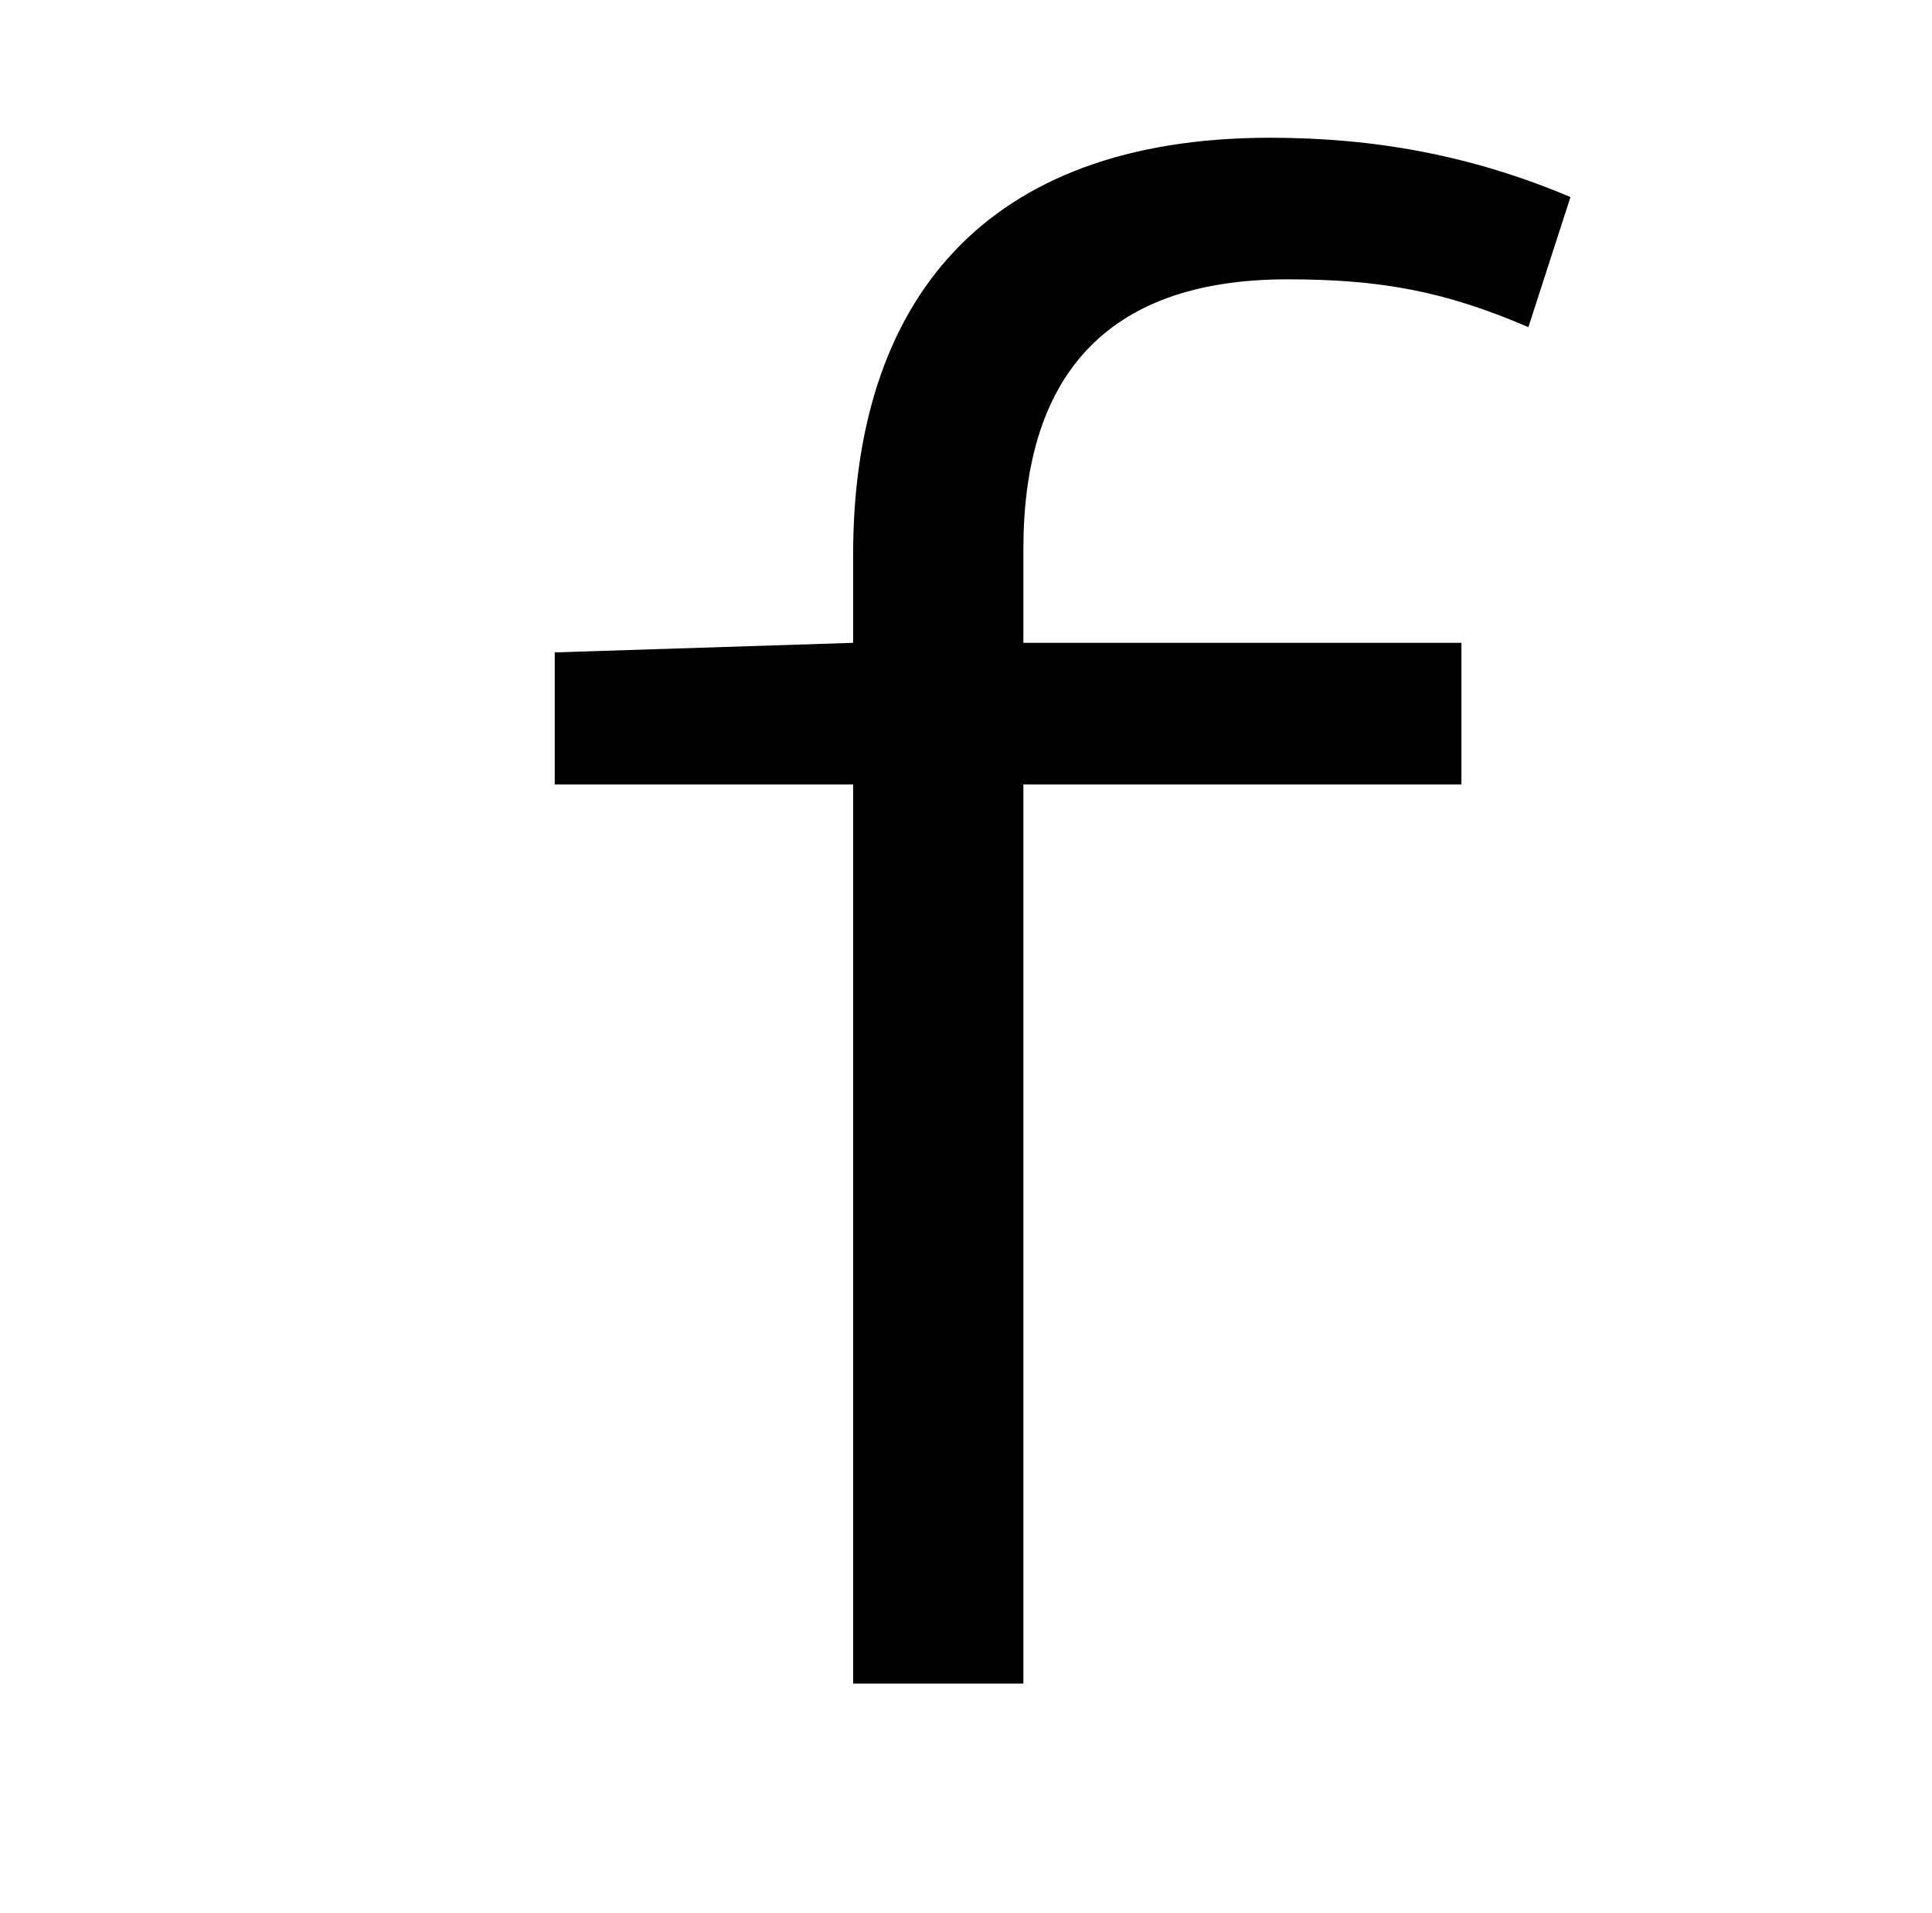 <?xml version="1.0" standalone="no"?>
<!DOCTYPE svg PUBLIC "-//W3C//DTD SVG 1.1//EN" "http://www.w3.org/Graphics/SVG/1.1/DTD/svg11.dtd" >
<svg xmlns="http://www.w3.org/2000/svg" xmlns:xlink="http://www.w3.org/1999/xlink" version="1.1" viewBox="-10 0 1010 1000">
   <path fill="currentColor"
d="M811 103l-22 68c-44 -19 -78 -25 -126 -25c-97 0 -138 53 -138 141v49h229v74h-229v470h-89v-470h-156v-69l156 -5v-46c0 -132 68 -218 218 -218c54 0 105 9 157 31z" />
</svg>
